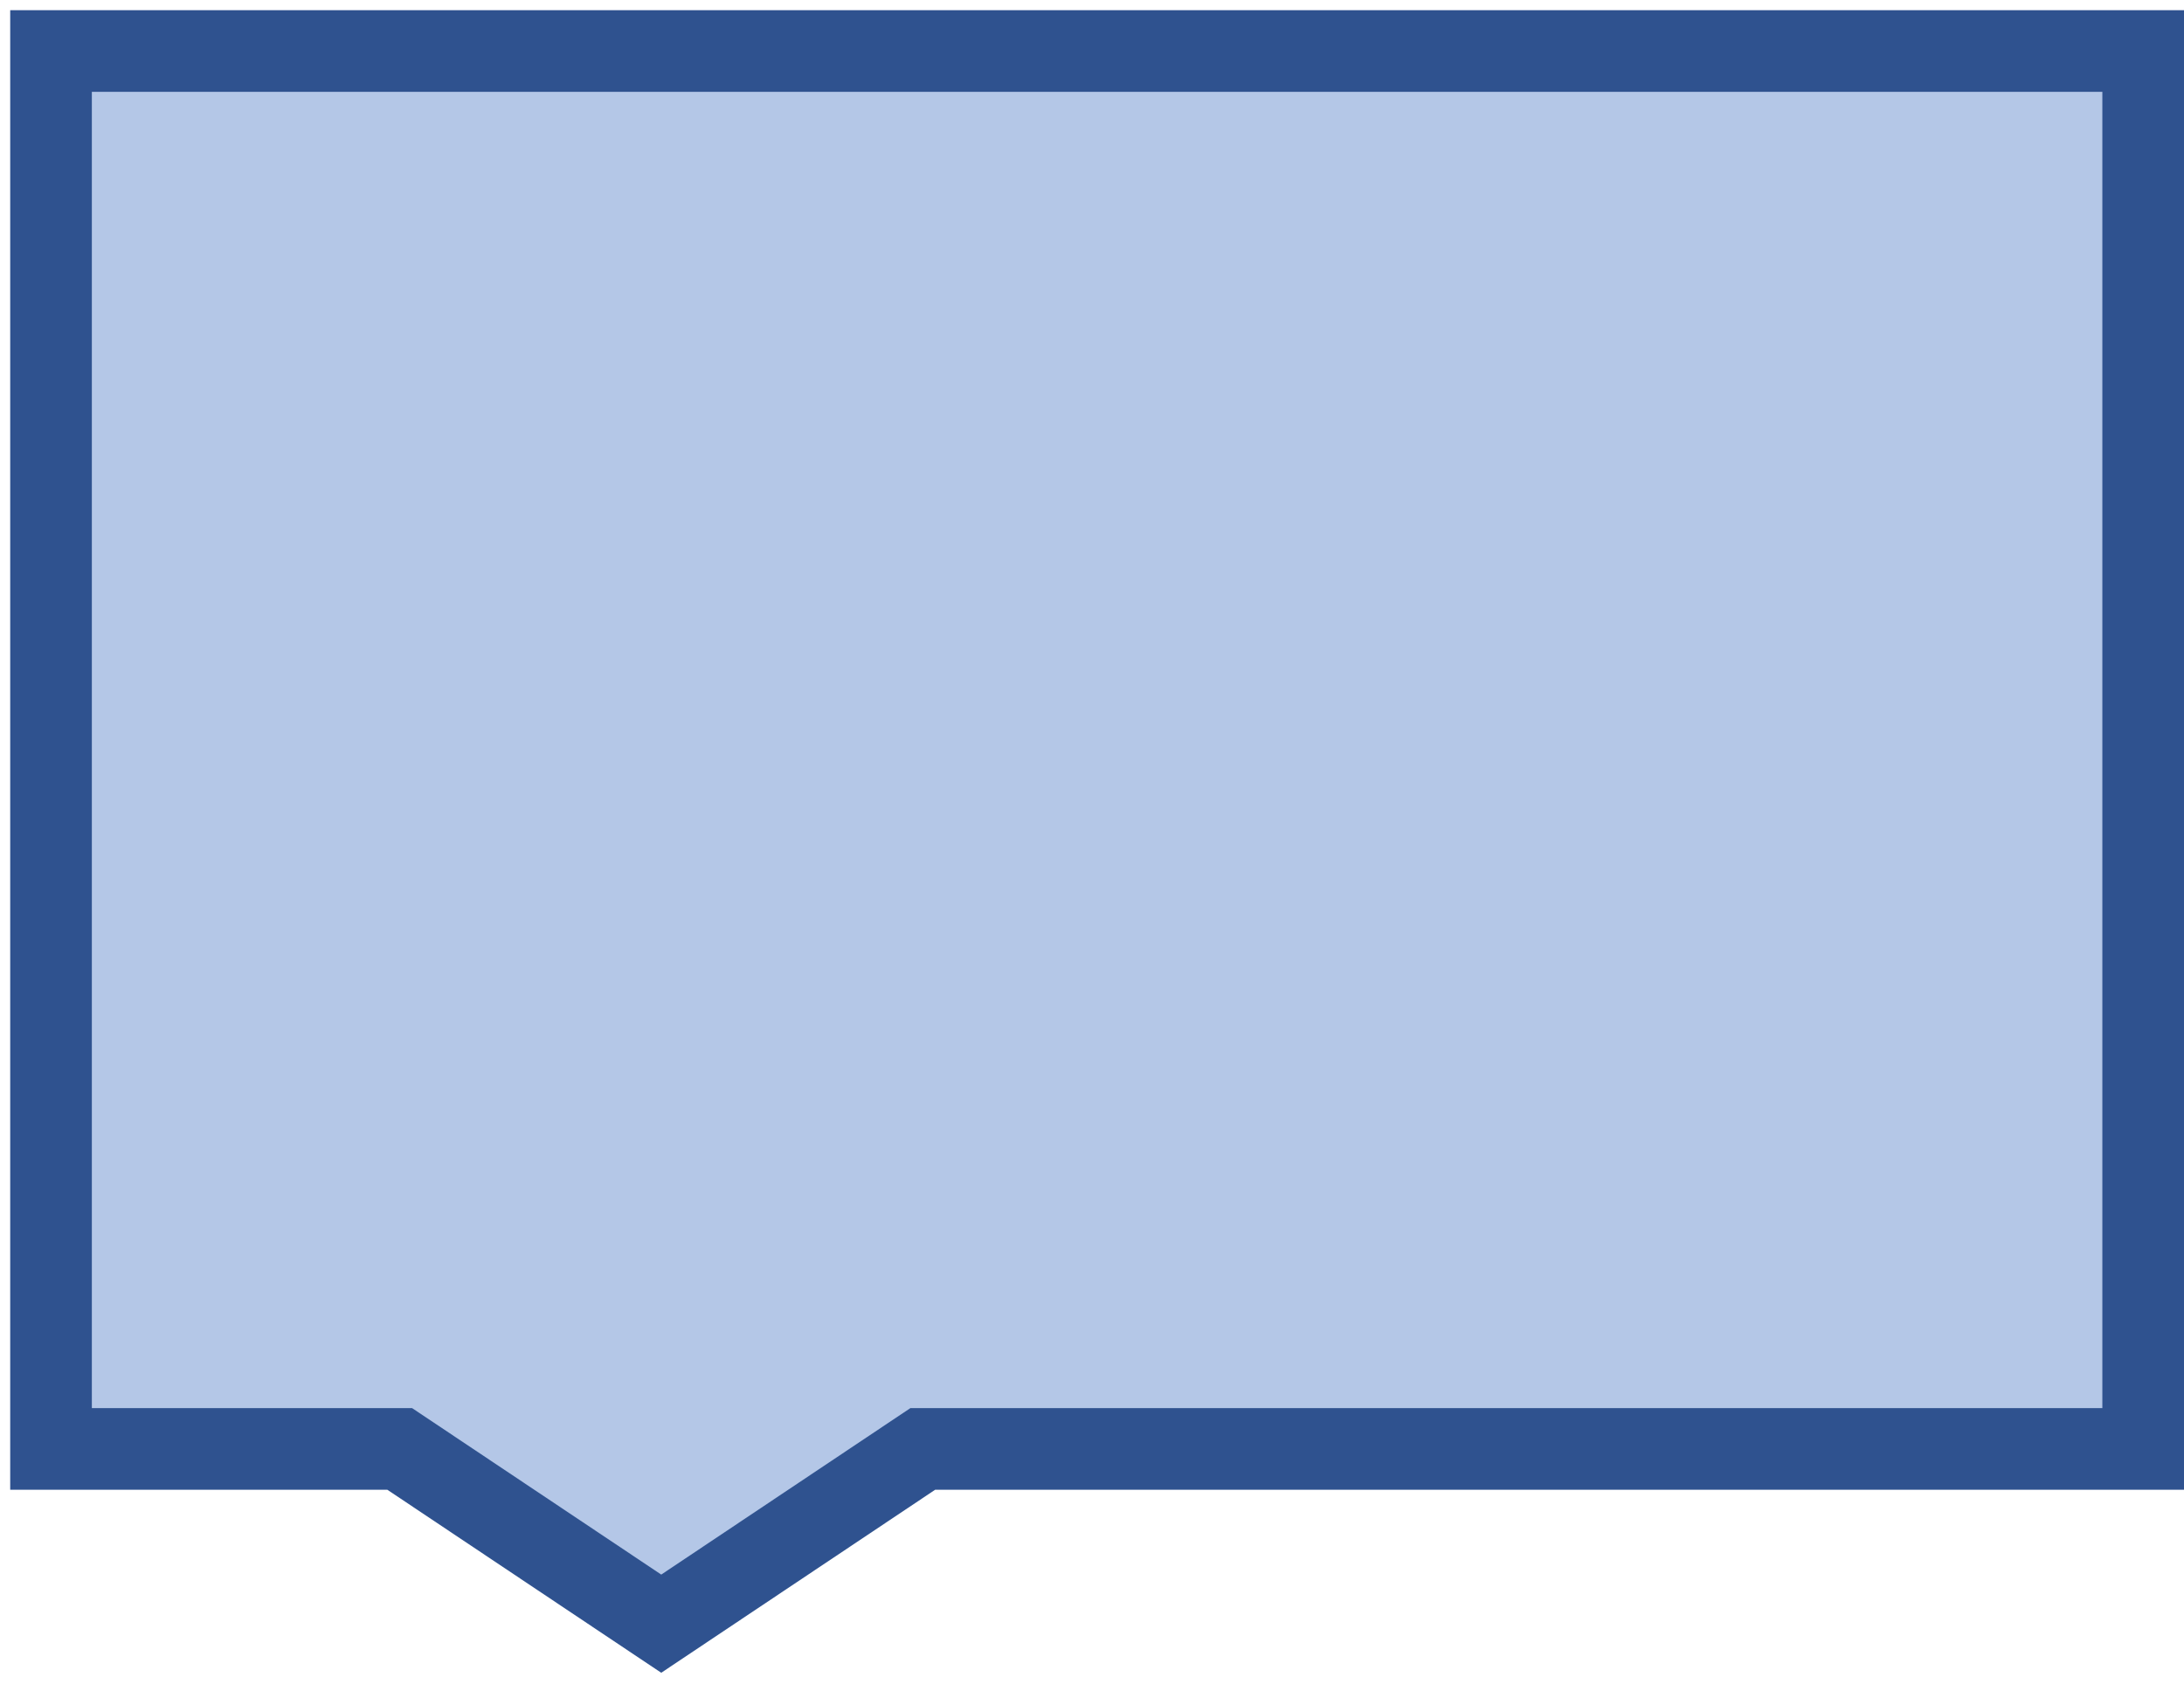 <svg xmlns="http://www.w3.org/2000/svg" xmlns:xlink="http://www.w3.org/1999/xlink" width="214" height="165" overflow="hidden"><defs><clipPath id="clip0"><path fill-rule="evenodd" d="M824 451 1038 451 1038 616 824 616Z" clip-rule="evenodd"/></clipPath></defs><g clip-path="url(#clip0)" transform="translate(-824 -451)"><path fill="#B4C7E7" fill-rule="evenodd" stroke="#2F528F" stroke-miterlimit="8" stroke-width="8" d="M829 456 863.167 456 863.167 456 914.417 456 1034 456 1034 535.917 1034 535.917 1034 570.167 1034 593 914.417 593 888.792 610.125 863.167 593 829 593 829 570.167 829 535.917 829 535.917Z"/></g></svg>
